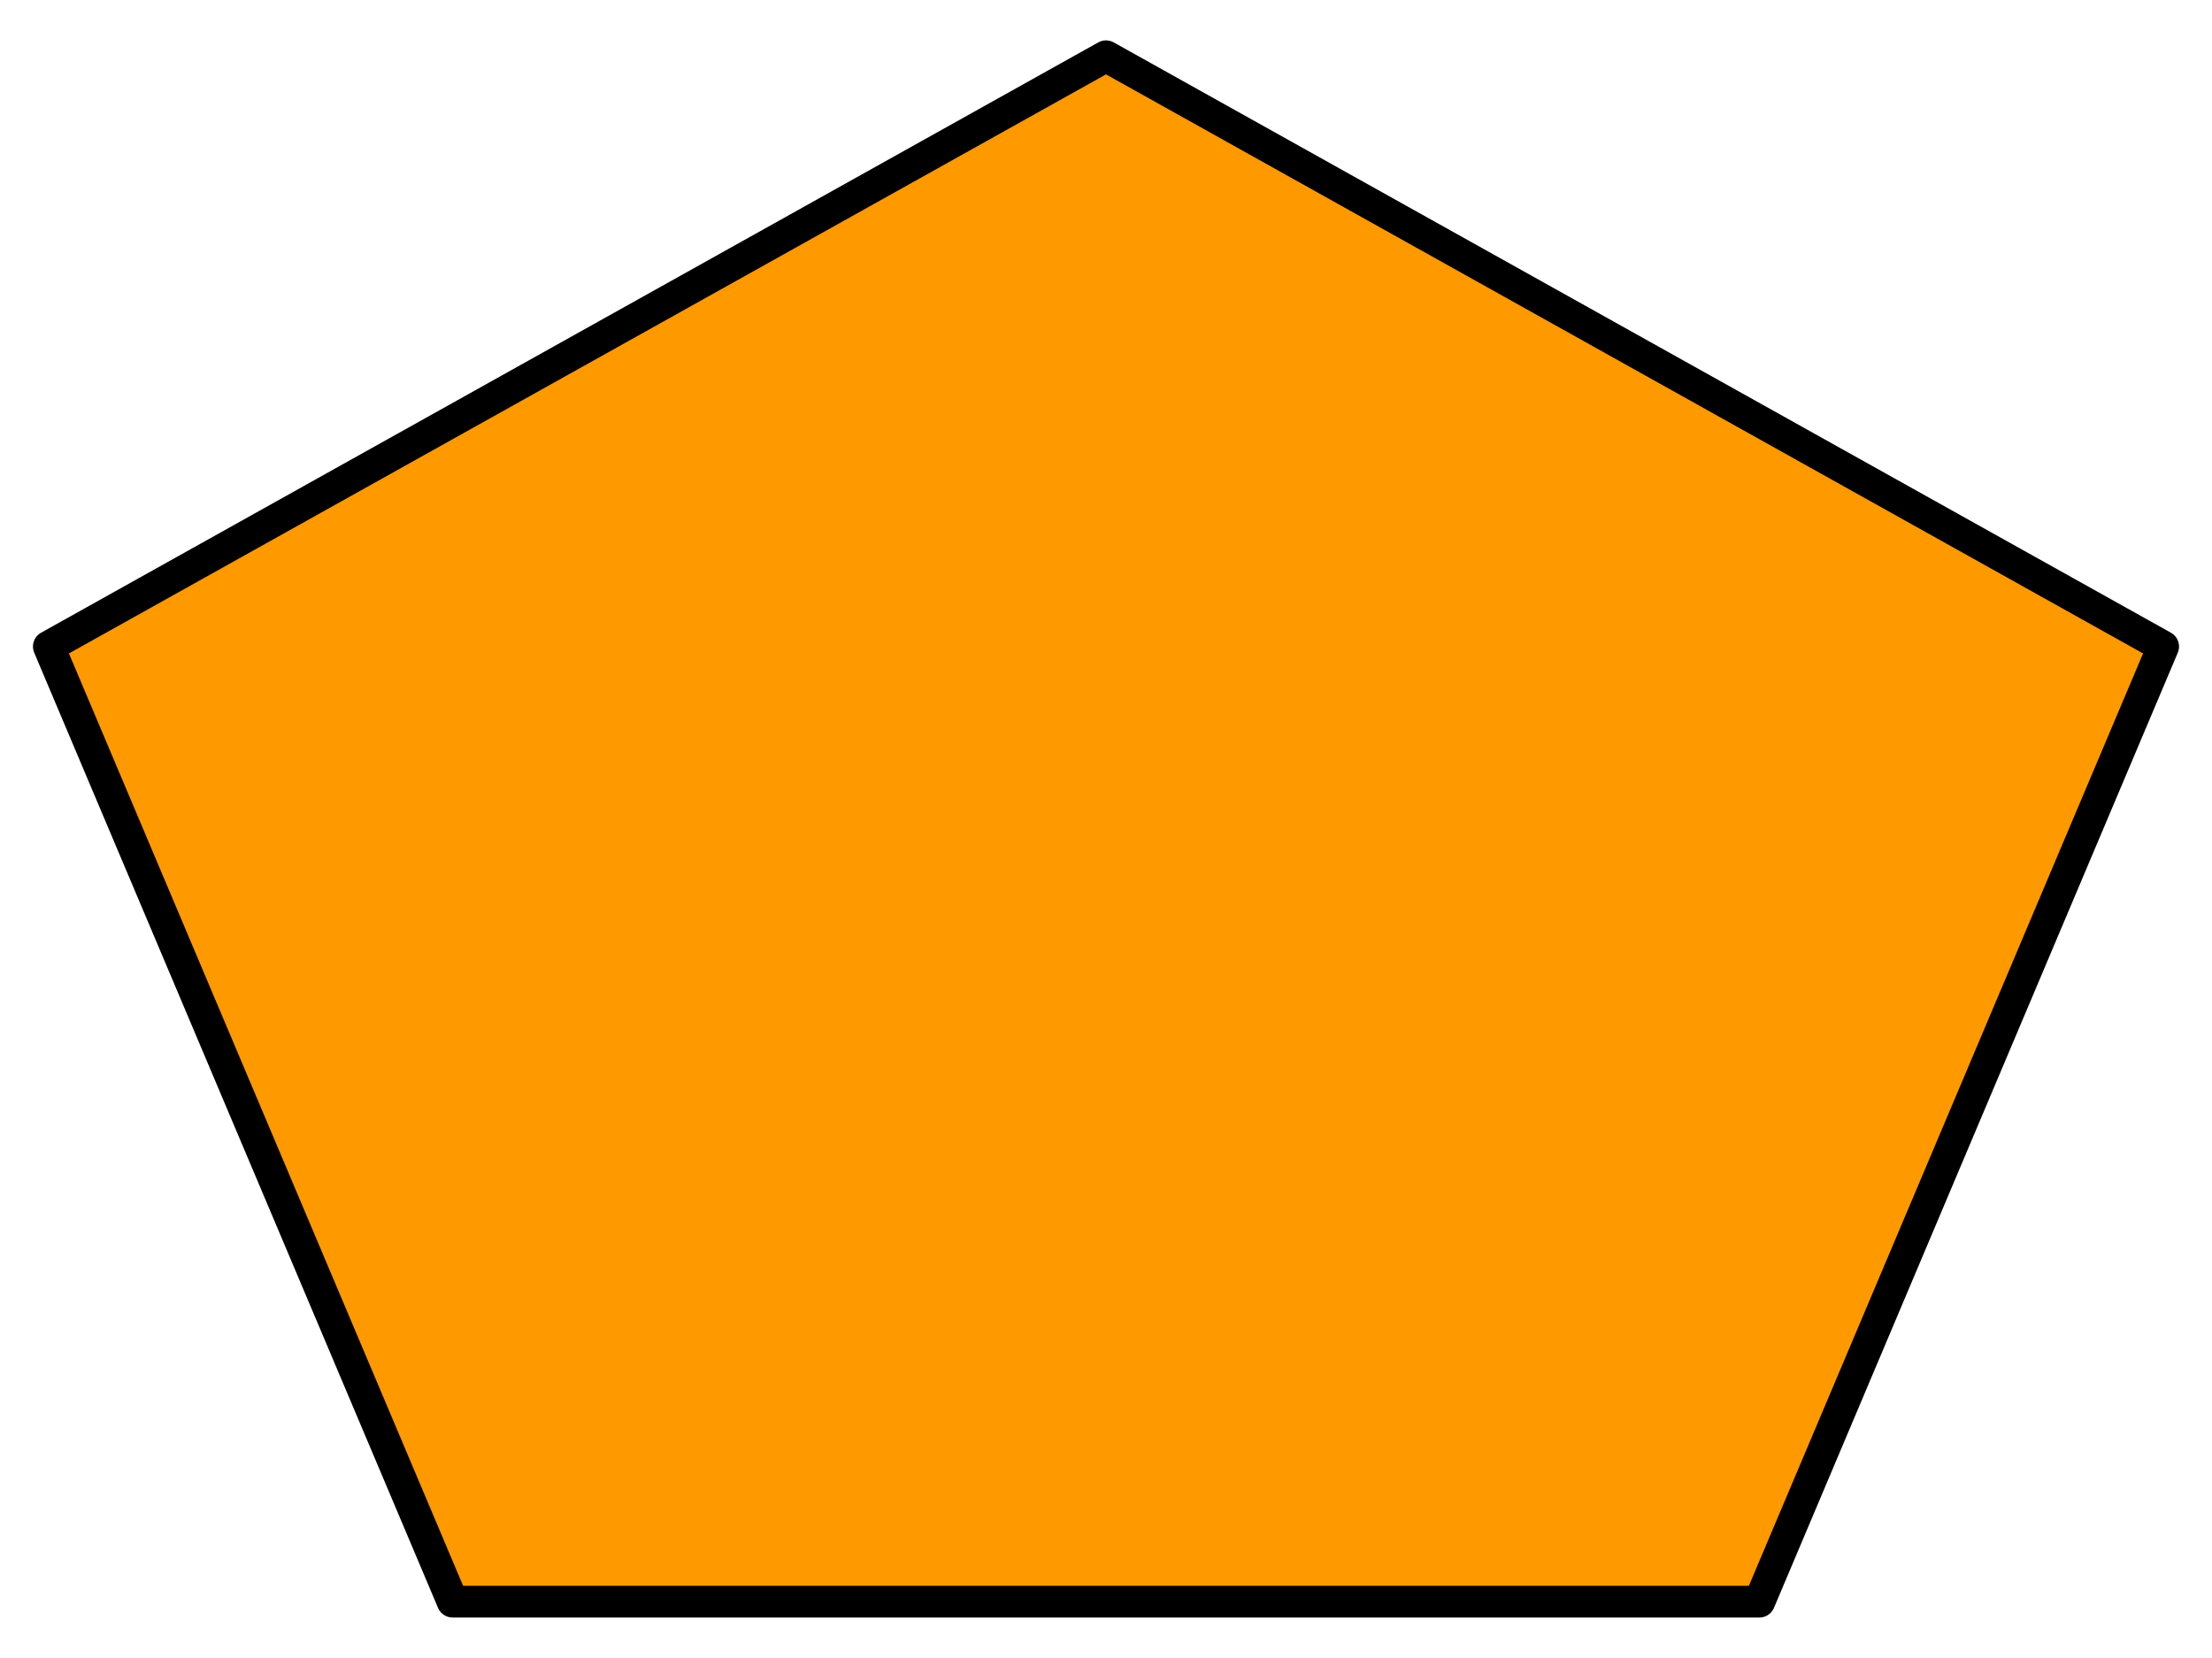<?xml version="1.0" standalone="yes"?>

<svg version="1.1" viewBox="0.0 0.0 279.252 209.315" fill="none" stroke="none" stroke-linecap="square" stroke-miterlimit="10" xmlns="http://www.w3.org/2000/svg" xmlns:xlink="http://www.w3.org/1999/xlink"><clipPath id="p.0"><path d="m0 0l279.252 0l0 209.315l-279.252 0l0 -209.315z" clip-rule="nonzero"></path></clipPath><g clip-path="url(#p.0)"><path fill="#000000" fill-opacity="0.0" d="m0 0l279.252 0l0 209.315l-279.252 0z" fill-rule="nonzero"></path><path fill="#ff9900" d="m6.162 81.627l133.464 -74.528l133.464 74.528l-50.979 120.589l-164.971 0z" fill-rule="nonzero"></path><path stroke="#000000" stroke-width="4.0" stroke-linejoin="round" stroke-linecap="butt" d="m6.162 81.627l133.464 -74.528l133.464 74.528l-50.979 120.589l-164.971 0z" fill-rule="nonzero"></path></g></svg>


